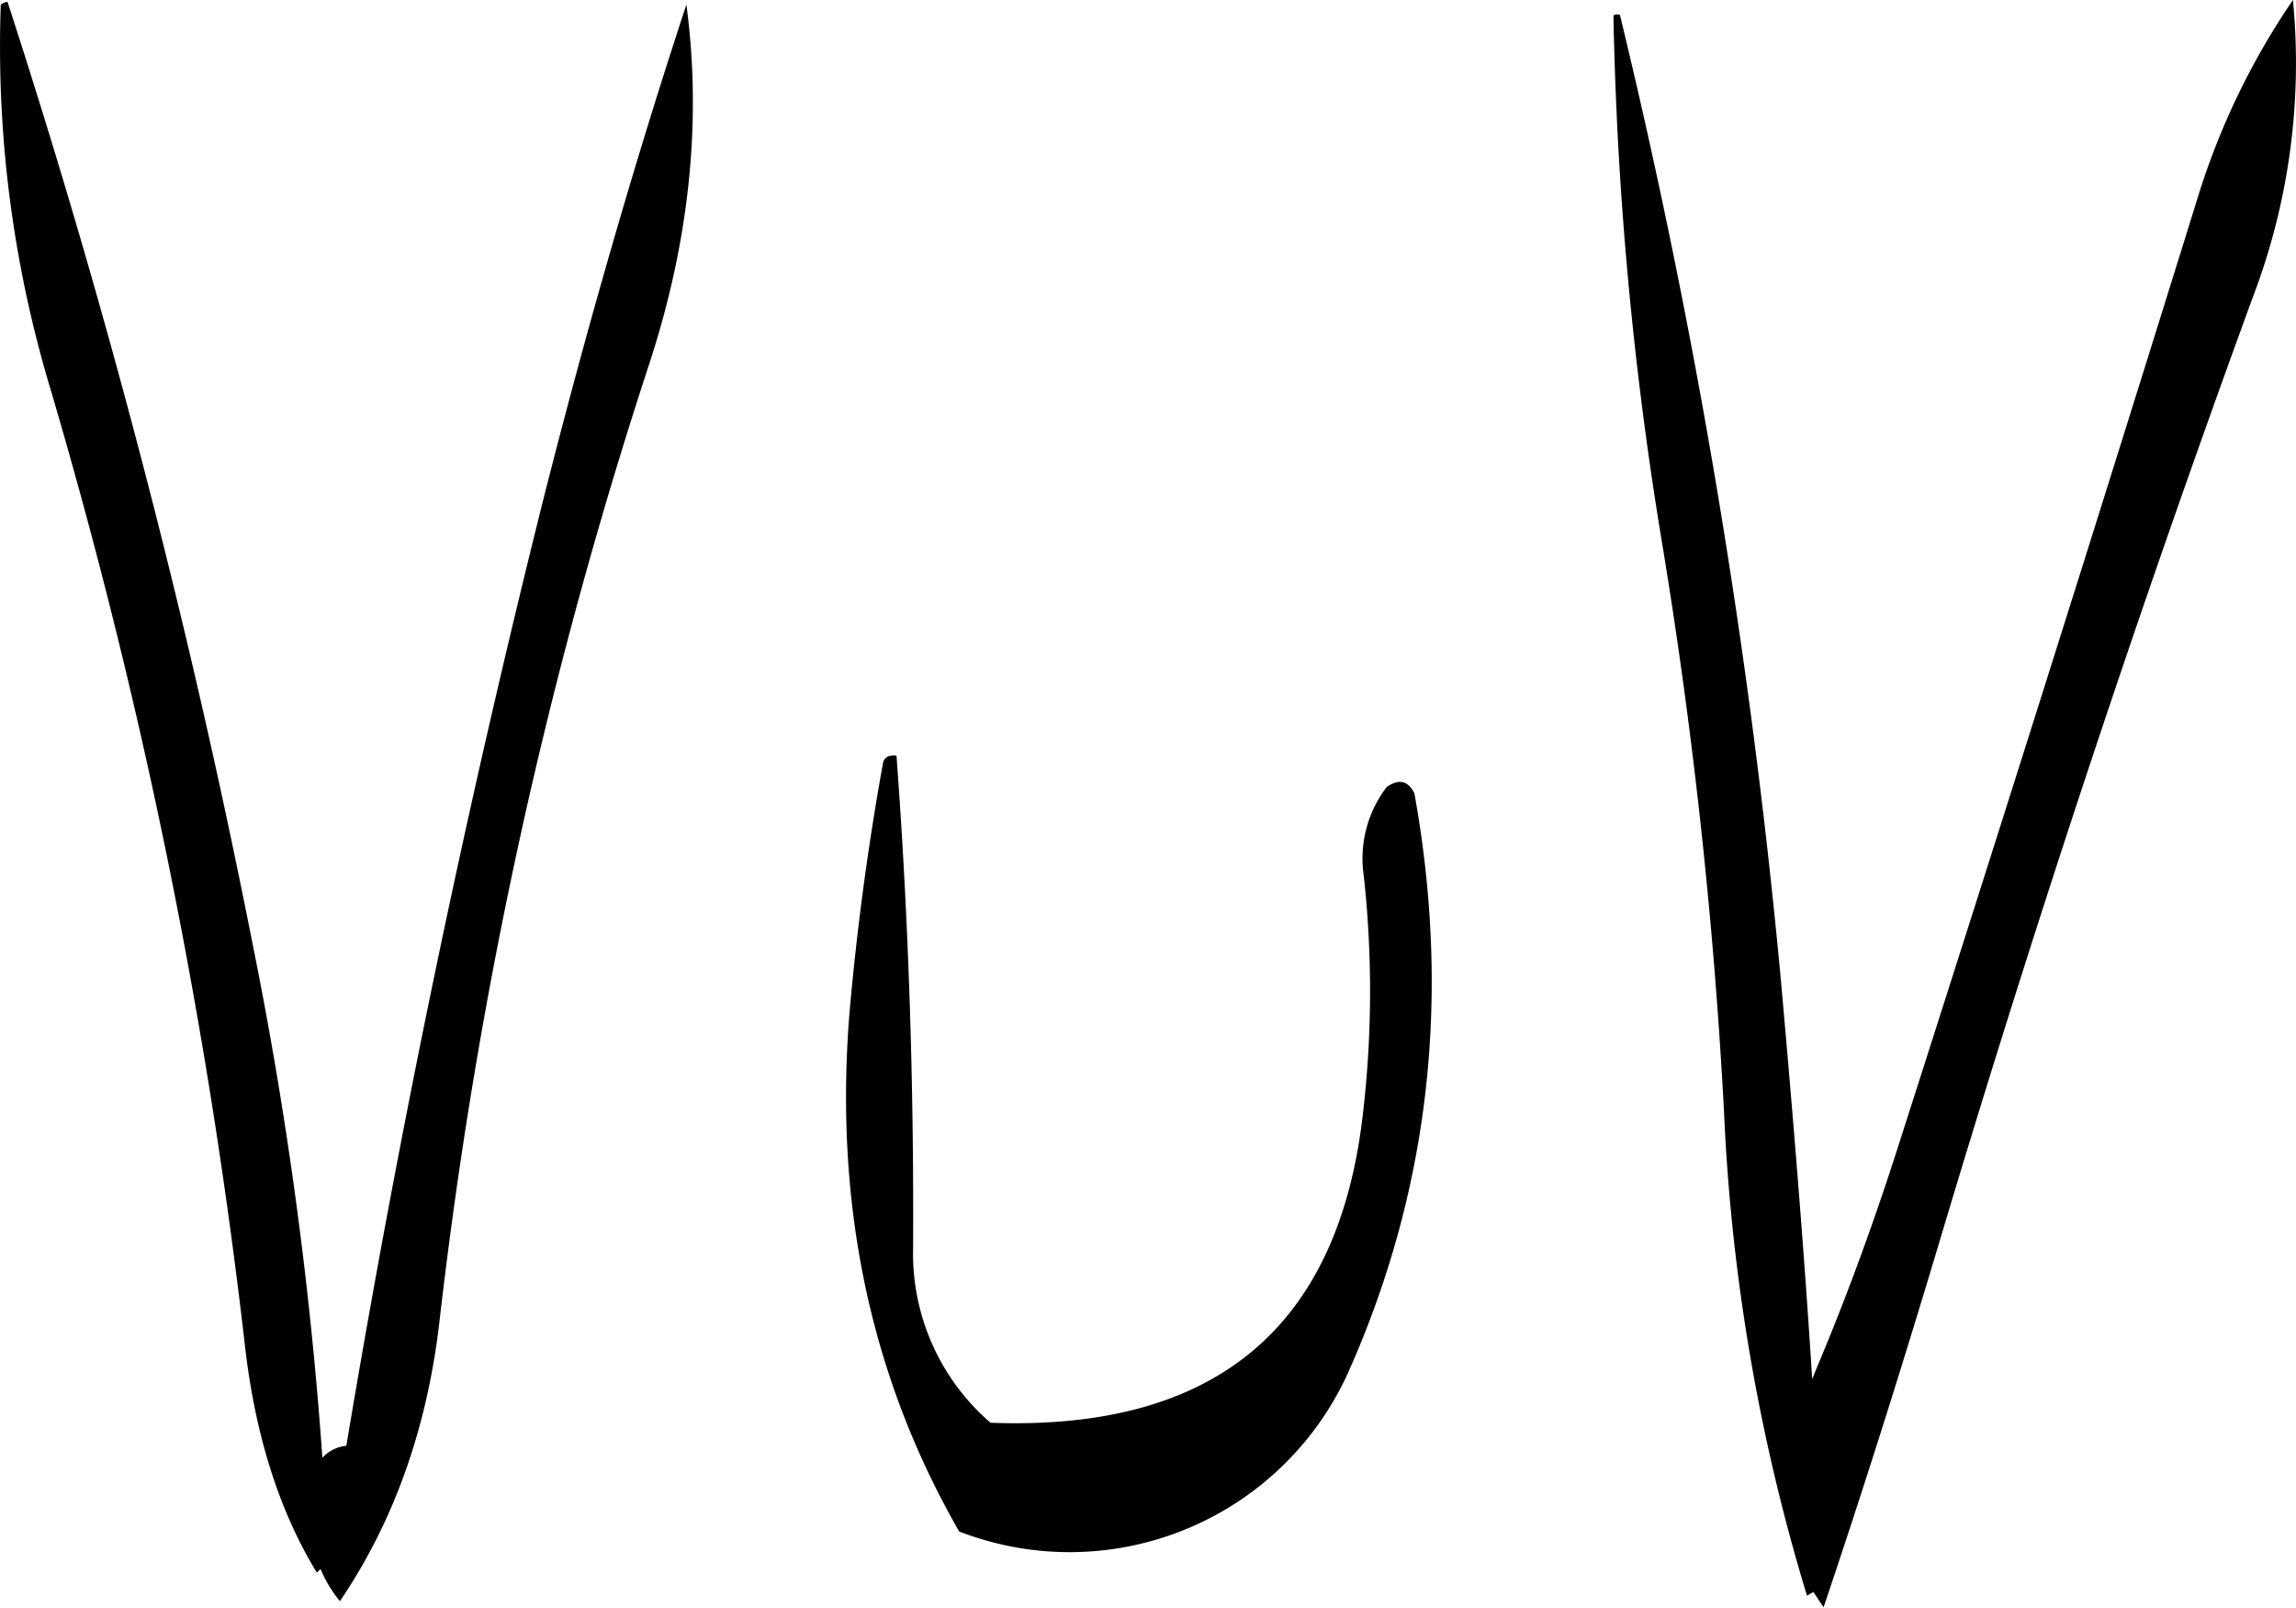 <svg id="Layer_1" data-name="Layer 1" xmlns="http://www.w3.org/2000/svg" viewBox="0 0 298.98 209.4"><defs><style>.cls-1{fill-rule:evenodd;}</style></defs><path class="cls-1" d="M270.36,293.88c-1.92,10.68-3.36,21.36-4.32,32.28-2,24.84,2.64,47.28,14.28,67.56a39.81,39.81,0,0,0,50.52-20.4q16-35.64,8.76-75.72c-.84-1.68-2-1.92-3.6-.84a15.33,15.33,0,0,0-3,11.52,137.34,137.34,0,0,1-.24,32.16c-3.48,27.24-19.68,40.2-48.36,39.12a29.11,29.11,0,0,1-10.08-22.68c.12-21.72-.6-43.2-2.16-64.2C271.08,292.56,270.48,292.92,270.36,293.88Zm-114.84-99a154.56,154.56,0,0,0,6.36,49.68,738.15,738.15,0,0,1,25.44,125q2,17.46,9.36,29.52l.48-.48a17,17,0,0,0,2.52,4.2q10.62-15.66,13-36.72A630.8,630.8,0,0,1,240,241.56c5.16-15.84,6.84-31.44,4.8-46.68-6.84,20.76-13,42.24-18.6,64.32q-15.3,61.2-25.68,123.36a4.88,4.88,0,0,0-3.12,1.56,523.24,523.24,0,0,0-9-66.48,1065.39,1065.39,0,0,0-32-123.12A1.85,1.85,0,0,0,155.52,194.88Zm210,1.56a475,475,0,0,0,6.24,68,675.83,675.83,0,0,1,8.16,74.64,254.39,254.39,0,0,0,10.8,63l.84-.48,1.32,2c5.4-16,10.56-32.4,15.6-49.32Q426.84,293,448.8,232.92A85.46,85.46,0,0,0,454,194.28a95.33,95.33,0,0,0-12.48,26q-19.08,61.38-38.64,122.4c-3.24,10.2-6.84,20.16-11,30l-.48,1.2c-1.08-17.16-2.52-34.56-4.08-52A881.3,881.3,0,0,0,366.36,196.2C365.76,196.08,365.52,196.2,365.52,196.44Z" transform="translate(-155.42 -194.28)"/></svg>